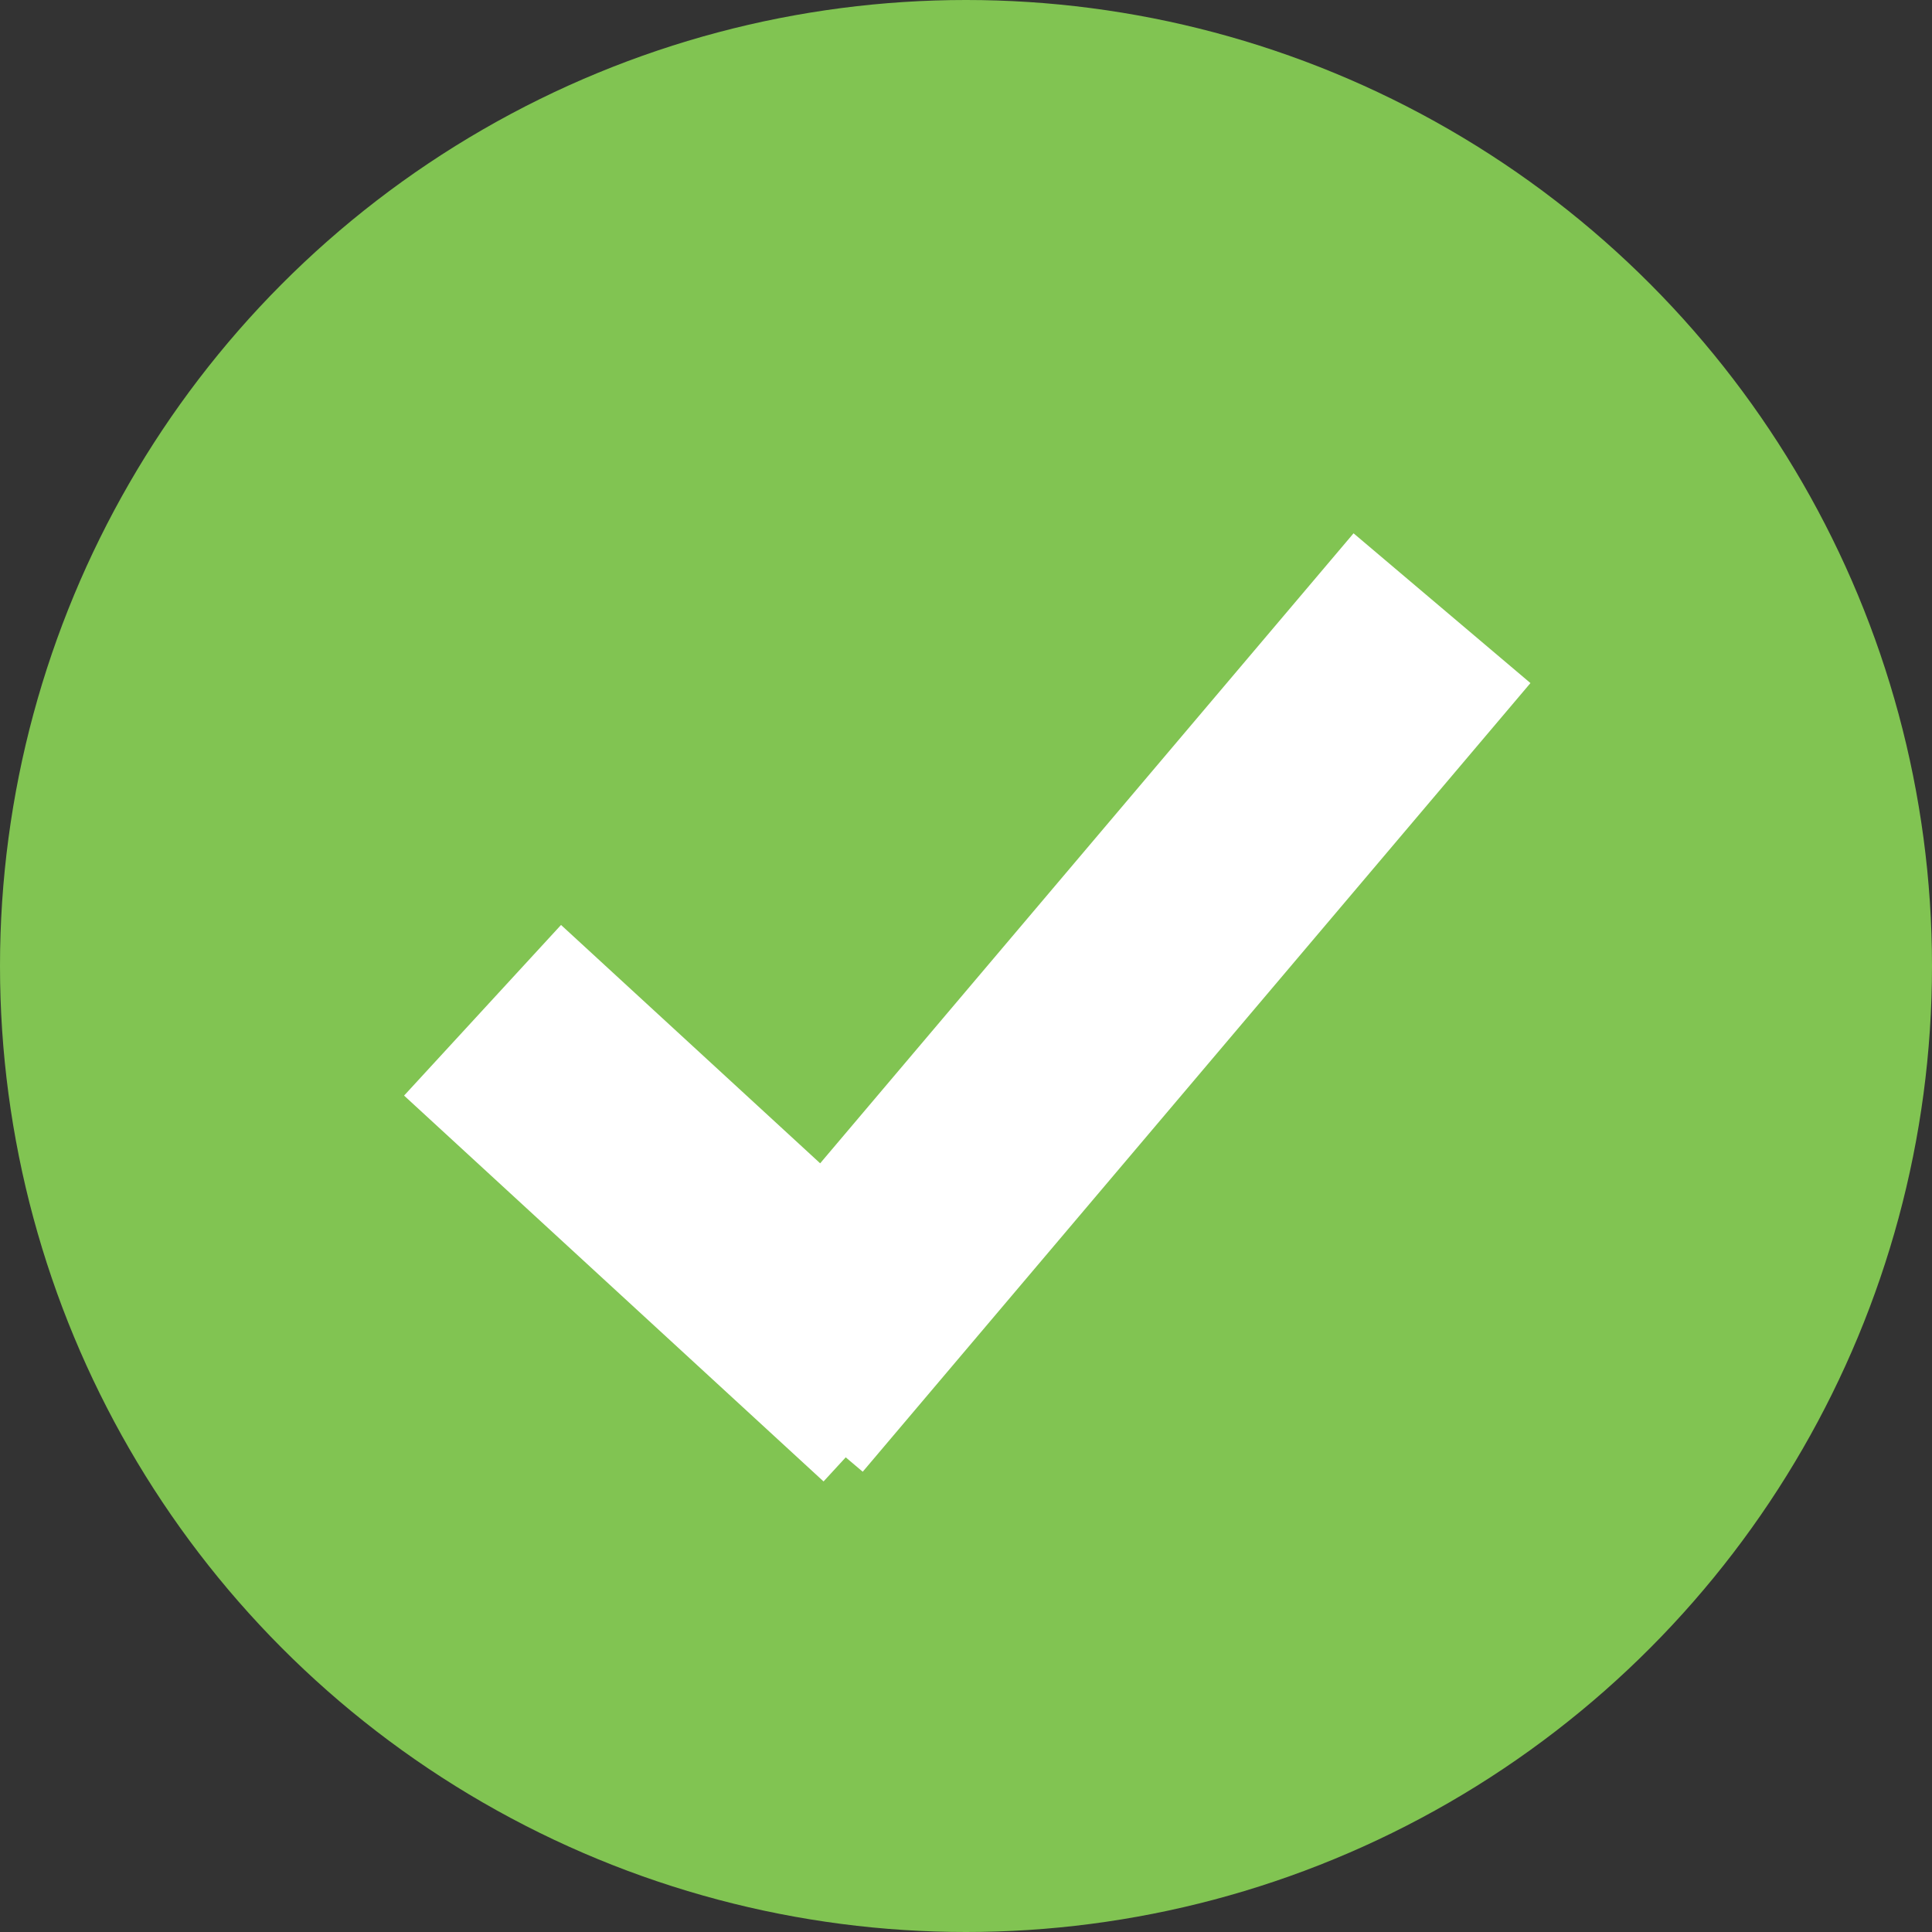 <?xml version="1.0" encoding="utf-8"?>
<!-- Generator: Adobe Illustrator 19.1.1, SVG Export Plug-In . SVG Version: 6.00 Build 0)  -->
<svg version="1.1" id="Layer_1" xmlns="http://www.w3.org/2000/svg" xmlns:xlink="http://www.w3.org/1999/xlink" x="0px" y="0px"
	 viewBox="0 0 20 20" style="enable-background:new 0 0 20 20;" xml:space="preserve">
<rect x="0" y="0" width="20" height="20" fill="#333333" stroke="none"/>
<style type="text/css">
	.st0{fill:#81C452;}
	.st1{fill:#FFFFFF;}
</style>
<circle class="st0" cx="10" cy="10" r="10"/>
<rect x="6" y="9.5" transform="matrix(0.677 -0.736 0.736 0.677 -6.871 9.326)" class="st1" width="2.4" height="5.9"/>
<rect x="10.3" y="5" transform="matrix(0.763 0.646 -0.646 0.763 9.383 -4.948)" class="st1" width="2.4" height="10.7"/>
</svg>
